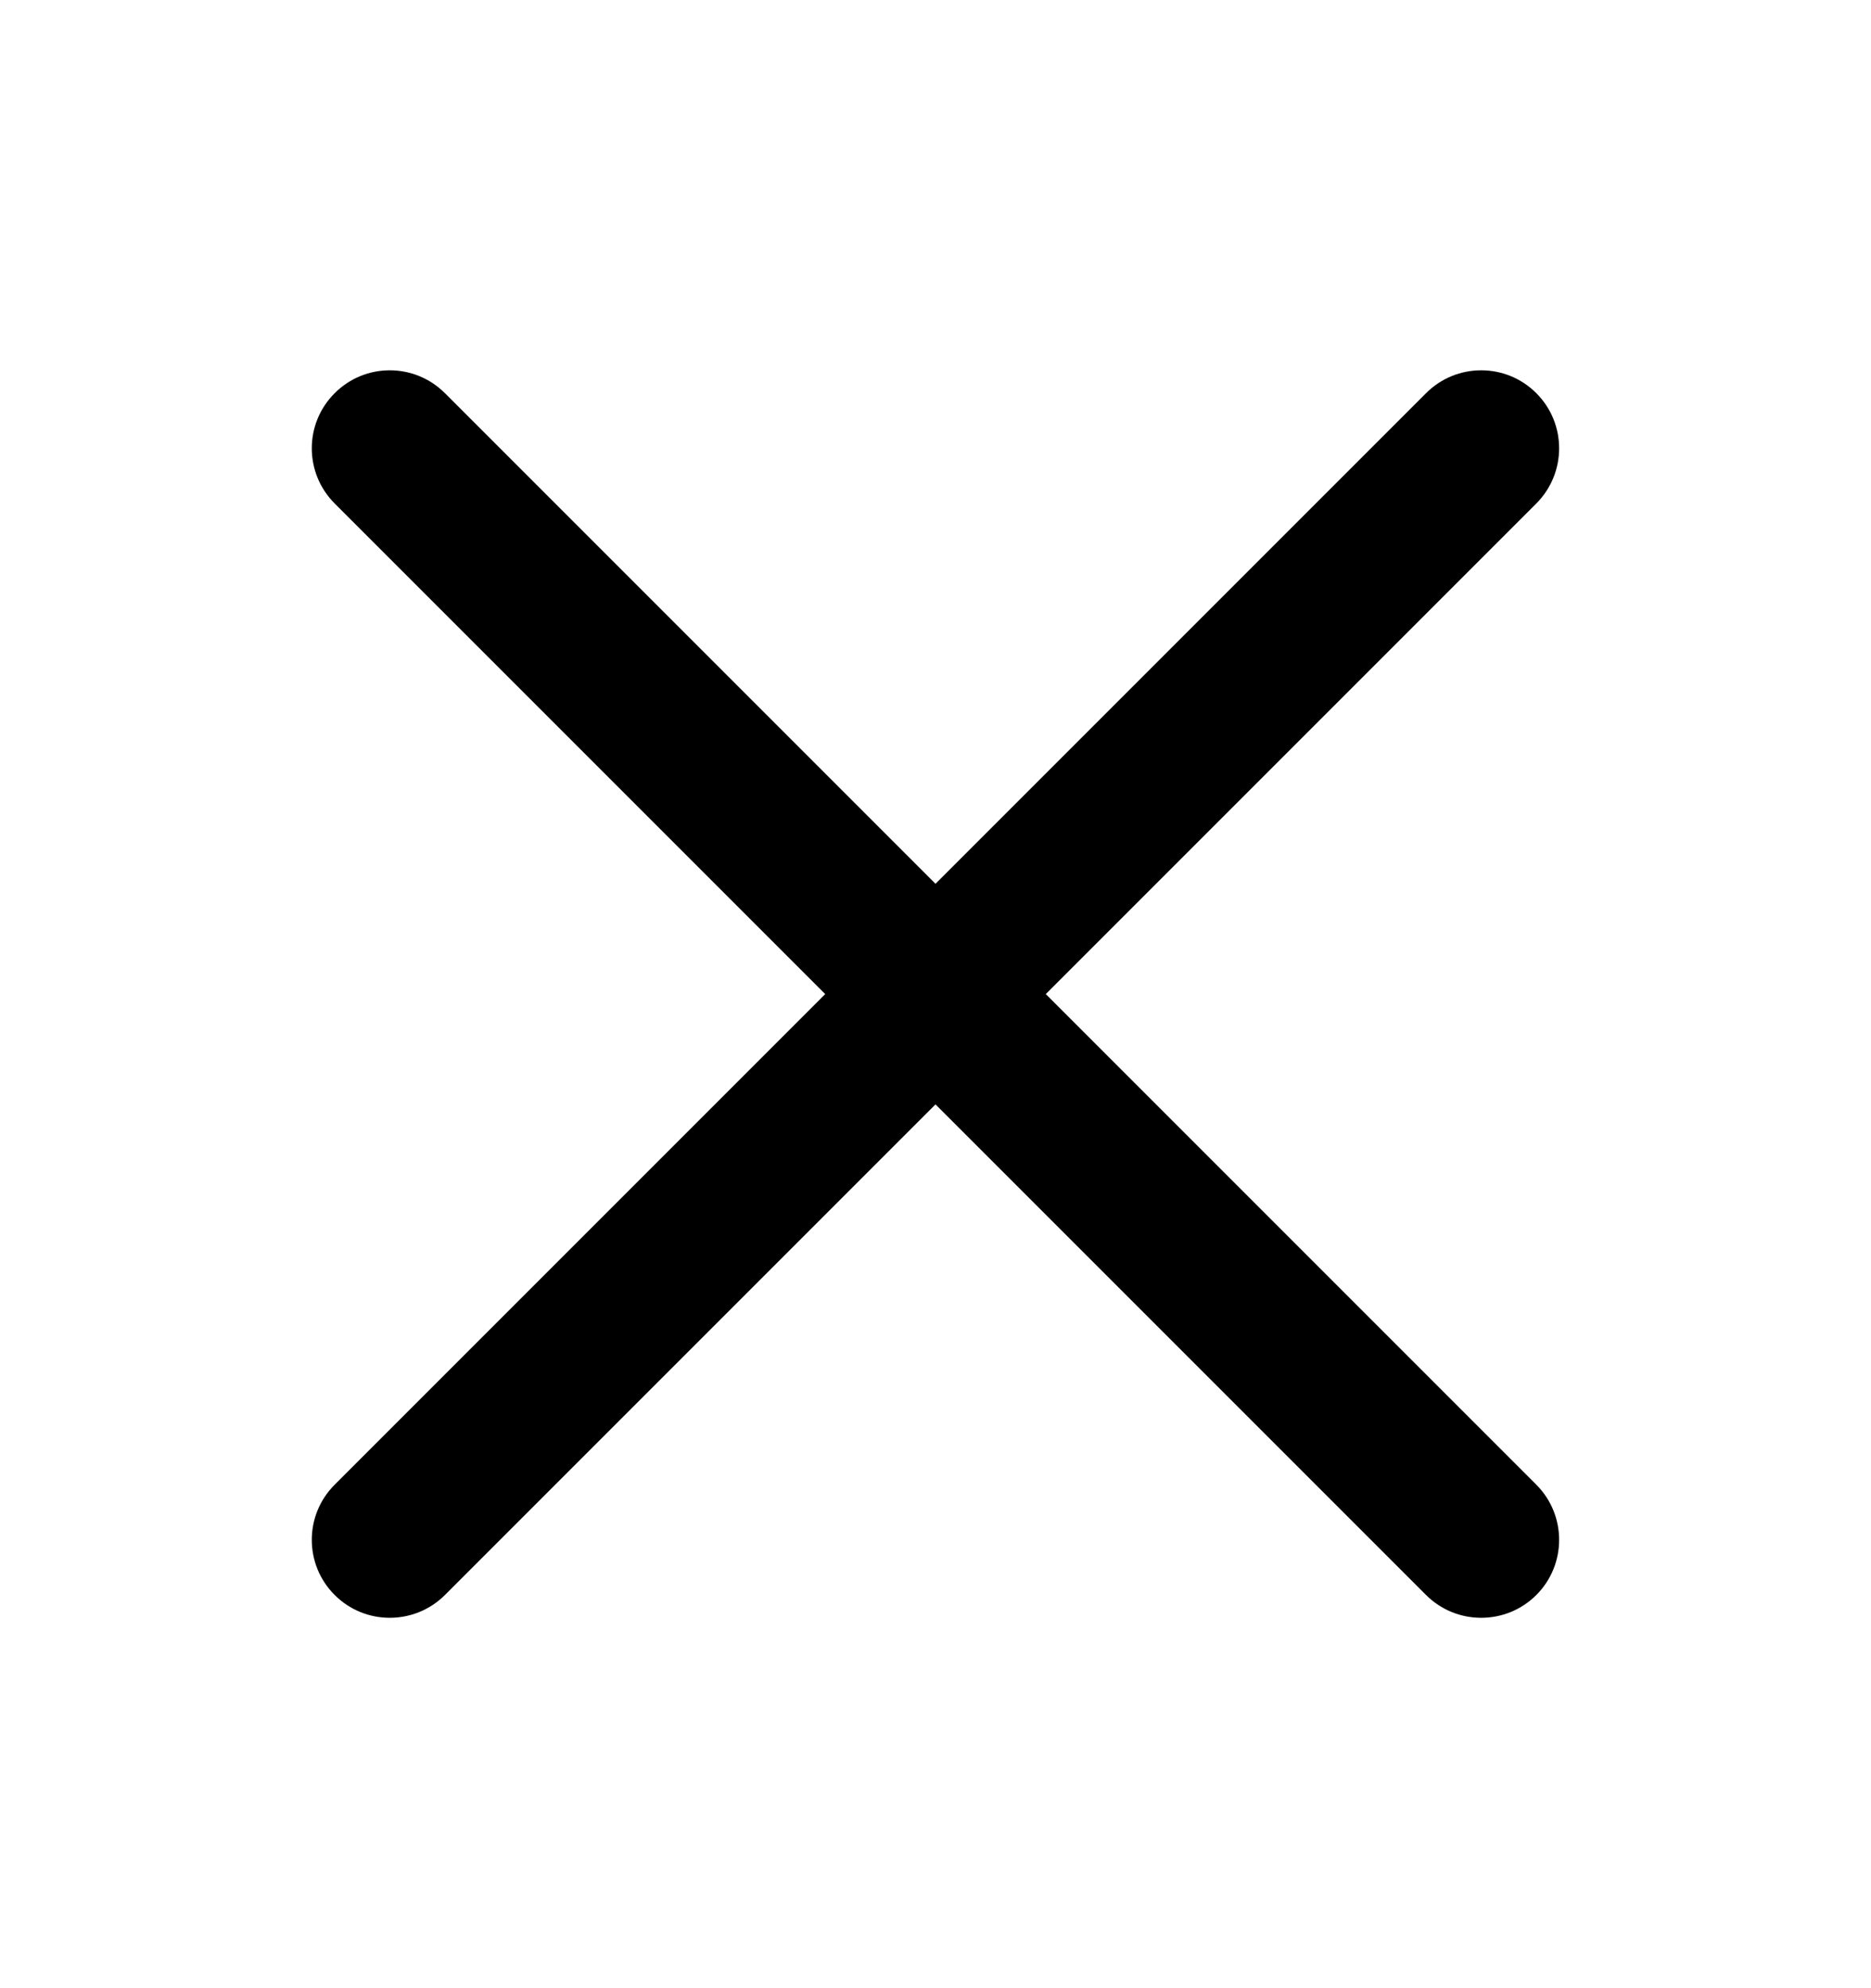 <svg width="16" height="17" viewBox="0 0 16 17" fill="none" xmlns="http://www.w3.org/2000/svg">
<path fill-rule="evenodd" clip-rule="evenodd" d="M2.862 3.362C3.122 3.101 3.544 3.101 3.805 3.362L8 7.557L12.195 3.362C12.455 3.101 12.878 3.101 13.138 3.362C13.398 3.622 13.398 4.044 13.138 4.305L8.943 8.5L13.138 12.695C13.398 12.955 13.398 13.378 13.138 13.638C12.878 13.898 12.455 13.898 12.195 13.638L8 9.443L3.805 13.638C3.544 13.898 3.122 13.898 2.862 13.638C2.601 13.378 2.601 12.955 2.862 12.695L7.057 8.5L2.862 4.305C2.601 4.044 2.601 3.622 2.862 3.362Z" fill="currentColor"/>
</svg>

